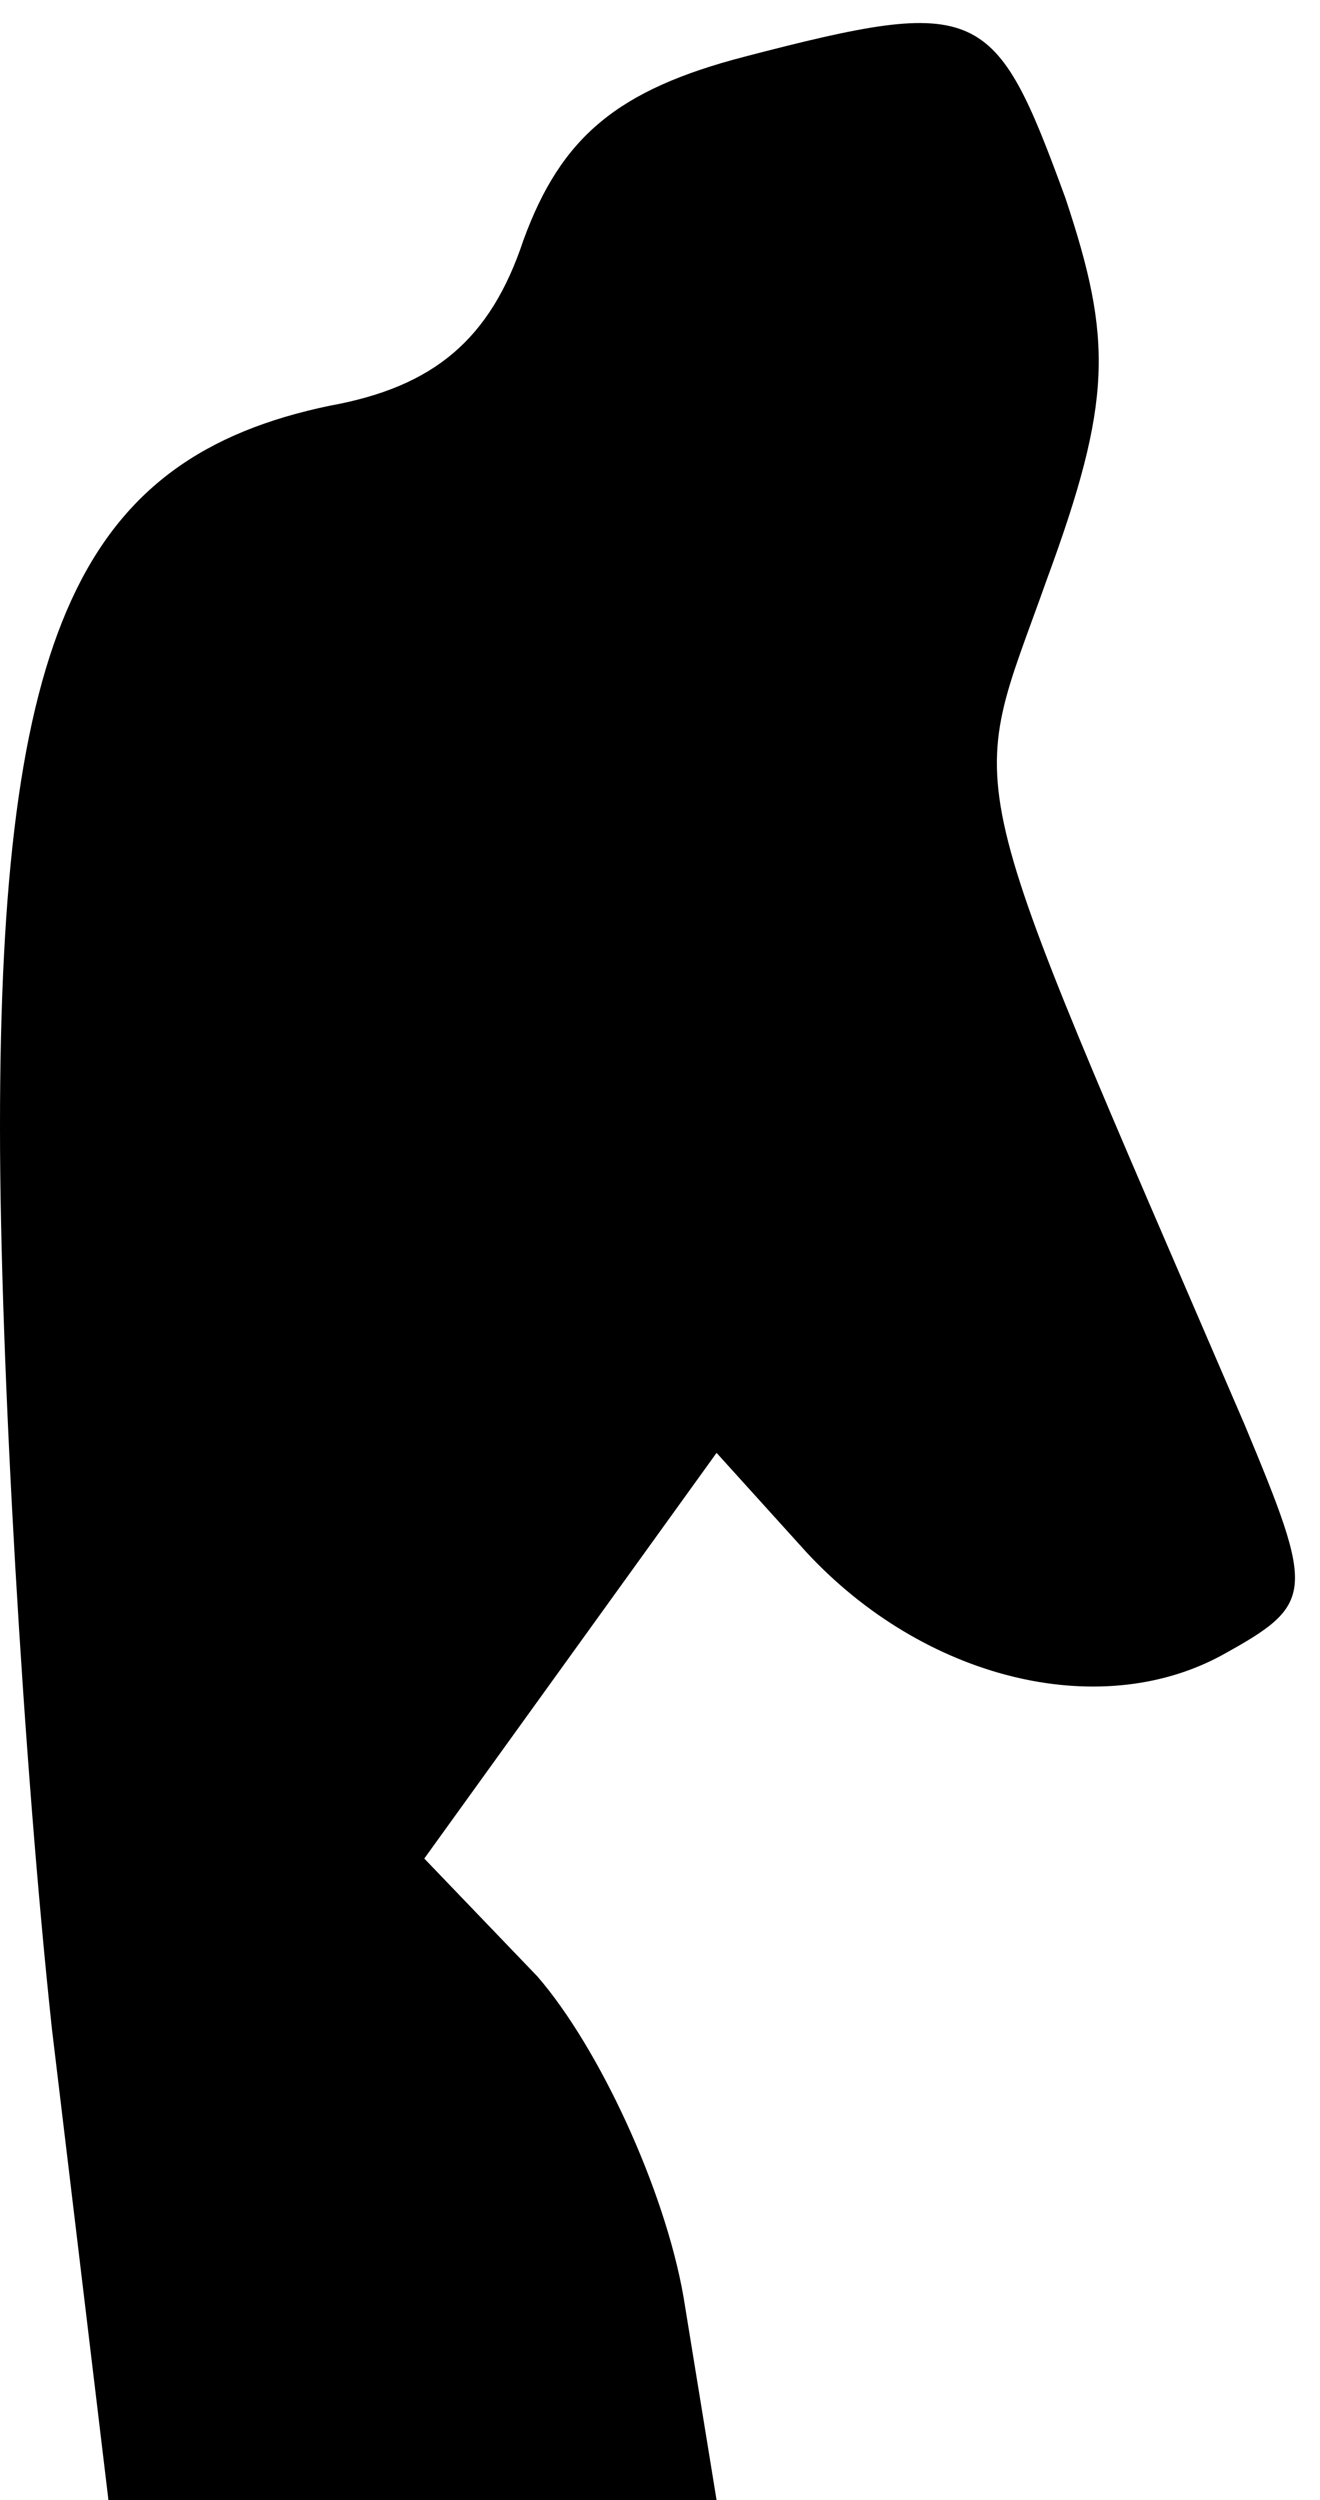 <?xml version="1.0" standalone="no"?>
<!DOCTYPE svg PUBLIC "-//W3C//DTD SVG 20010904//EN"
 "http://www.w3.org/TR/2001/REC-SVG-20010904/DTD/svg10.dtd">
<svg version="1.0" xmlns="http://www.w3.org/2000/svg"
 width="28pt" height="53pt" viewBox="0 0 28 53"
 preserveAspectRatio="xMidYMid meet">
<g transform="translate(0,53) scale(0.1,-0.1)"
fill="#000000" stroke="none">
<path fill="#000000" stroke="none" d="M158 518 c-27 -7 -39 -17 -47 -39 -7
-21 -19 -31 -41 -35 -53 -11 -70 -48 -70 -153 0 -50 5 -135 11 -191 l12 -100
64 0 65 0 -7 43 c-4 23 -18 53 -31 68 l-24 25 31 43 31 43 19 -21 c25 -27 62
-36 88 -22 20 11 20 13 5 49 -62 144 -59 131 -42 179 14 38 14 51 4 81 -15 41
-18 43 -68 30z"/>
</g>
</svg>
